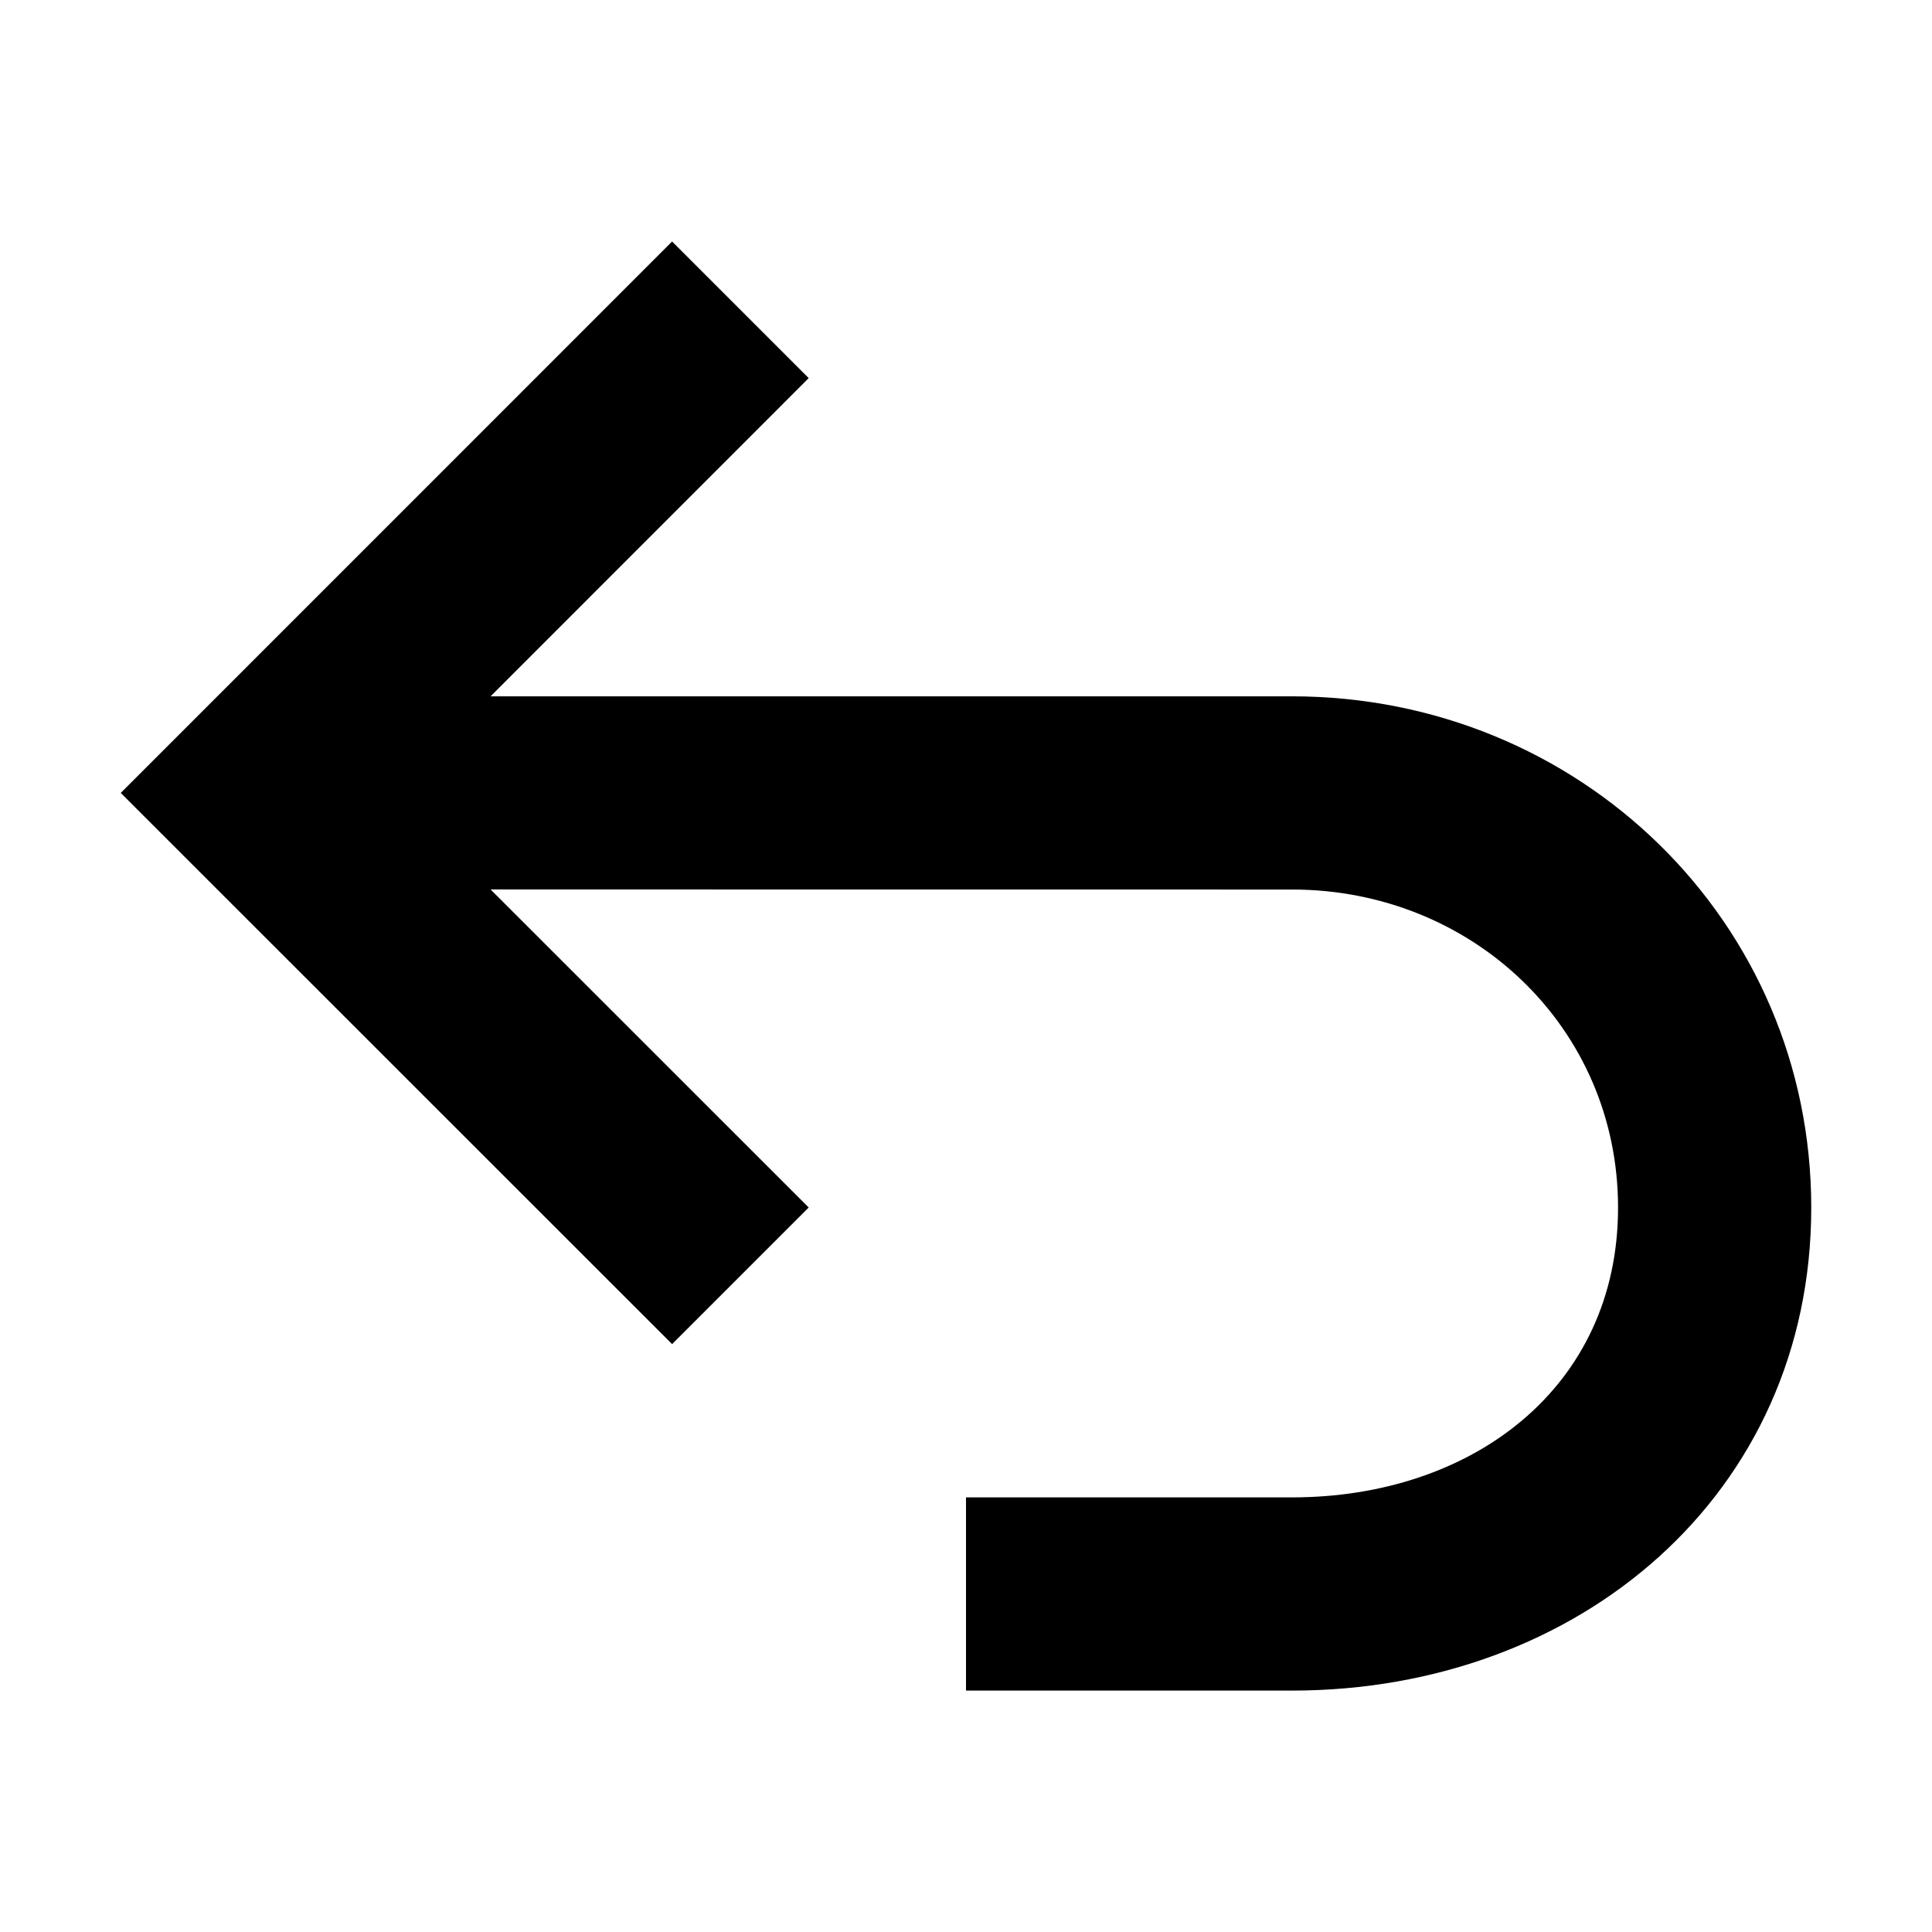 <svg width="24" height="24" viewBox="0 0 24 24"><path d="M6.094 11.049 10.046 15l-1.697 1.697L1.5 9.85 8.349 3l1.697 1.697L6.094 8.65h9.956c3.562 0 6.45 2.789 6.45 6.351s-2.888 6-6.45 6H12v-2.4h4.05c2.237 0 4.05-1.363 4.05-3.6s-1.813-3.951-4.05-3.951z"/></svg>
